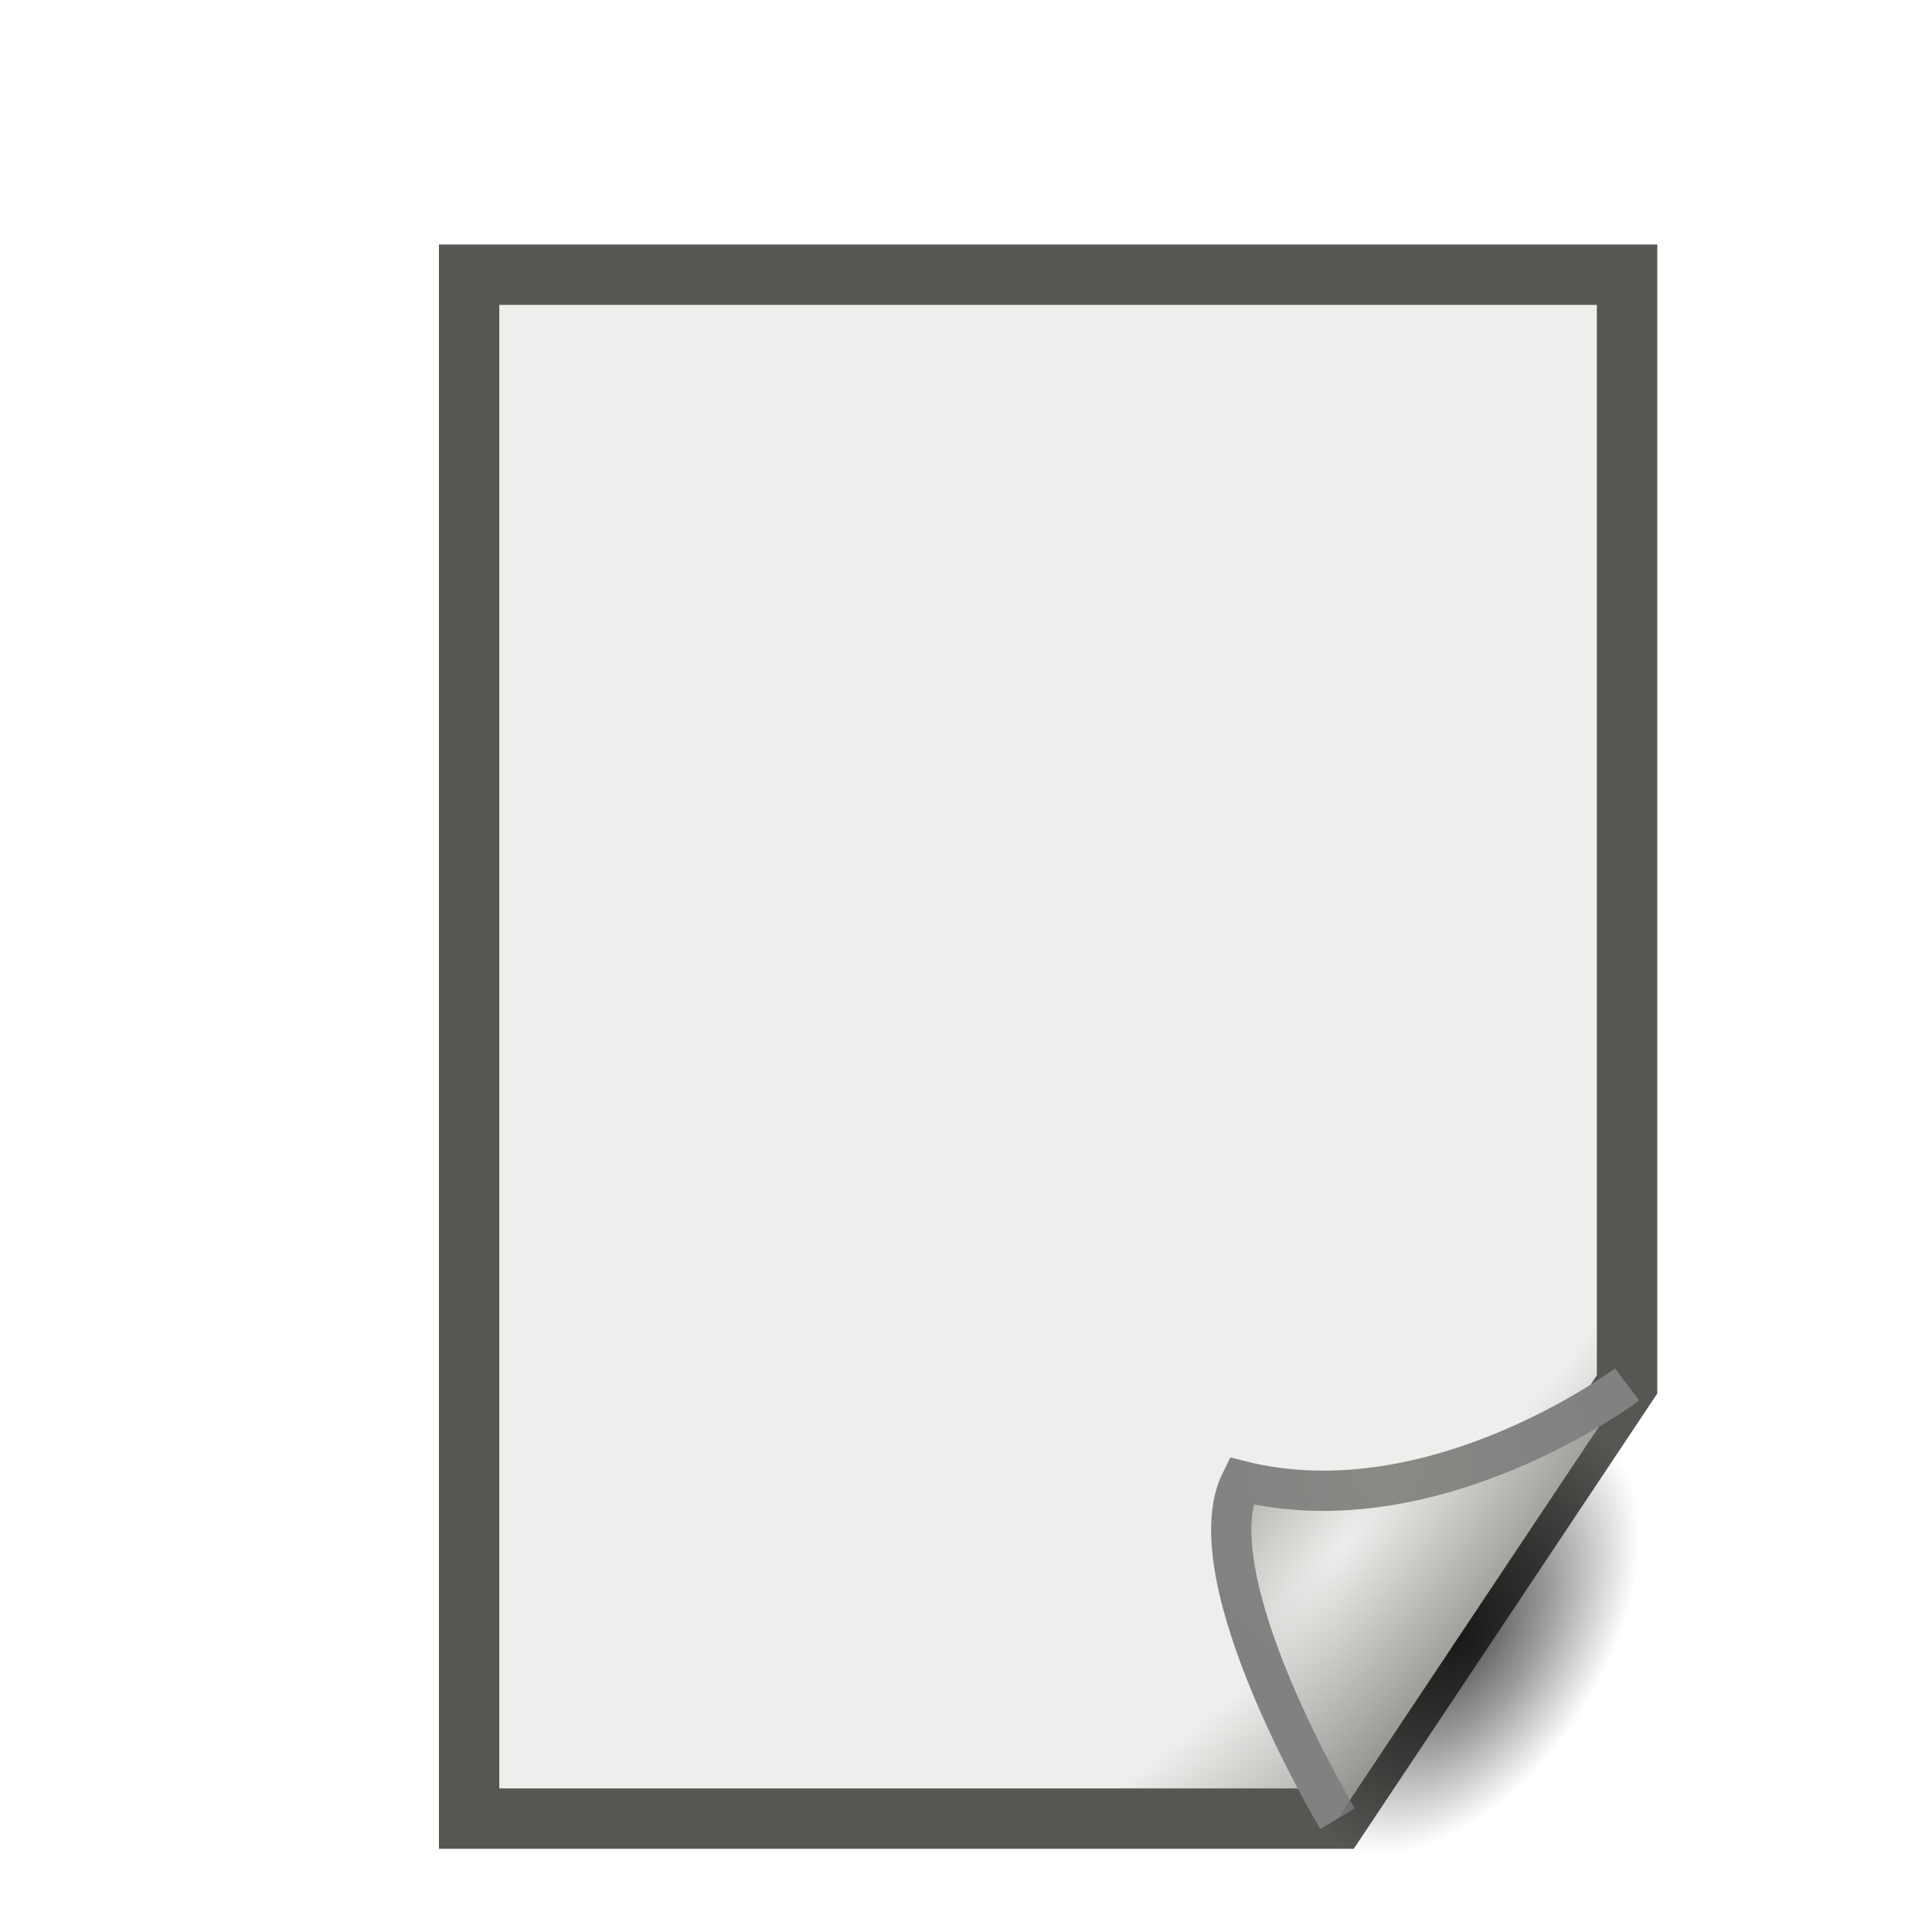 <?xml version="1.0" encoding="UTF-8" standalone="no"?>
<!-- Created with Inkscape (http://www.inkscape.org/) -->

<svg
   xmlns:dc="http://purl.org/dc/elements/1.1/"
   xmlns:cc="http://creativecommons.org/ns#"
   xmlns:rdf="http://www.w3.org/1999/02/22-rdf-syntax-ns#"
   xmlns:svg="http://www.w3.org/2000/svg"
   xmlns="http://www.w3.org/2000/svg"
   xmlns:xlink="http://www.w3.org/1999/xlink"
   xmlns:sodipodi="http://sodipodi.sourceforge.net/DTD/sodipodi-0.dtd"
   xmlns:inkscape="http://www.inkscape.org/namespaces/inkscape"
   width="48"
   height="48"
   viewBox="0 0 48 48"
   version="1.1"
   id="svg1099"
   sodipodi:docname="file-generic.svg"
   inkscape:export-xdpi="96"
   inkscape:export-ydpi="96"
   inkscape:version="0.92.3 (2405546, 2018-03-11)">
  <defs
     id="defs1093">
    <linearGradient
       id="linearGradient3946">
      <stop
         style="stop-color:#eeeeec;stop-opacity:1"
         offset="0"
         id="stop3948" />
      <stop
         id="stop3954"
         offset="0.81"
         style="stop-color:#eeeeec;stop-opacity:1" />
      <stop
         style="stop-color:#888a85;stop-opacity:1"
         offset="1"
         id="stop3950" />
    </linearGradient>
    <linearGradient
       id="linearGradient3964"
       inkscape:collect="always">
      <stop
         id="stop3966"
         offset="0"
         style="stop-color:#eeeeec;stop-opacity:1" />
      <stop
         id="stop3968"
         offset="1"
         style="stop-color:#888a85;stop-opacity:1" />
    </linearGradient>
    <linearGradient
       inkscape:collect="always"
       id="linearGradient3978">
      <stop
         style="stop-color:#888a85;stop-opacity:1;"
         offset="0"
         id="stop3980" />
      <stop
         style="stop-color:#818181;stop-opacity:1"
         offset="1"
         id="stop3982" />
    </linearGradient>
    <linearGradient
       id="linearGradient4093">
      <stop
         id="stop4095"
         offset="0"
         style="stop-color:#000000;stop-opacity:0.716" />
      <stop
         style="stop-color:#000000;stop-opacity:0.389"
         offset="0.5"
         id="stop4097" />
      <stop
         id="stop4099"
         offset="1"
         style="stop-color:#000000;stop-opacity:0" />
    </linearGradient>
    <radialGradient
       inkscape:collect="always"
       xlink:href="#linearGradient3946"
       id="radialGradient4302-2"
       gradientUnits="userSpaceOnUse"
       gradientTransform="matrix(1.598,1.898,-3.134,2.639,61.848,206.552)"
       cx="18.013"
       cy="24.695"
       fx="18.013"
       fy="24.695"
       r="12" />
    <radialGradient
       inkscape:collect="always"
       xlink:href="#linearGradient3964"
       id="radialGradient4304-8"
       gradientUnits="userSpaceOnUse"
       gradientTransform="matrix(0.891,0.713,-2.282,2.853,2374.52,-2663.564)"
       cx="30"
       cy="1038.492"
       fx="30"
       fy="1038.492"
       r="4.202" />
    <radialGradient
       inkscape:collect="always"
       xlink:href="#linearGradient3978"
       id="radialGradient4306-4"
       gradientUnits="userSpaceOnUse"
       gradientTransform="matrix(1.199,0,0,1.308,-4.729,-1038.385)"
       cx="31"
       cy="1037.572"
       fx="31"
       fy="1037.572"
       r="4.352" />
    <radialGradient
       r="3.5"
       fy="36.433"
       fx="32.667"
       cy="36.433"
       cx="32.667"
       gradientTransform="matrix(0.854,0.557,-0.942,1.444,40.707,252.13)"
       gradientUnits="userSpaceOnUse"
       id="radialGradient4342"
       xlink:href="#linearGradient4093"
       inkscape:collect="always" />
    <filter
       style="color-interpolation-filters:sRGB"
       id="filter2637"
       inkscape:label="filter0">
      <feComposite
         in2="SourceGraphic"
         id="feComposite2639"
         result="result1" />
      <feComposite
         in2="result1"
         id="feComposite2641" />
    </filter>
    <filter
       style="color-interpolation-filters:sRGB"
       id="filter3452"
       inkscape:label="filter1"
       width="1.4"
       height="1.4"
       x="-0.2"
       y="-0.2">
      <feGaussianBlur
         stdDeviation="1"
         id="feGaussianBlur3454"
         in="SourceAlpha" />
      <feColorMatrix
         id="feColorMatrix3456"
         values="1 0 0 0 0 0 1 0 0 0 0 0 1 0 0 0 0 0 0.5 0 " />
      <feOffset
         dx="2"
         dy="2"
         id="feOffset3458"
         result="result1" />
      <feMerge
         id="feMerge3460">
        <feMergeNode
           inkscape:collect="always"
           id="feMergeNode3462"
           in="result1" />
        <feMergeNode
           inkscape:collect="always"
           id="feMergeNode3464"
           in="SourceGraphic" />
      </feMerge>
    </filter>
  </defs>
  <sodipodi:namedview
     id="base"
     pagecolor="#ffffff"
     bordercolor="#666666"
     borderopacity="1.0"
     inkscape:pageopacity="0.0"
     inkscape:pageshadow="2"
     inkscape:zoom="28.596471"
     inkscape:cx="13.86458"
     inkscape:cy="20.433254"
     inkscape:document-units="px"
     inkscape:current-layer="layer1"
     showgrid="true"
     units="px"
     inkscape:snap-nodes="false"
     inkscape:window-width="3828"
     inkscape:window-height="2065"
     inkscape:window-x="0"
     inkscape:window-y="38"
     inkscape:window-maximized="0">
    <inkscape:grid
       type="xygrid"
       id="grid1644" />
  </sodipodi:namedview>
  <g
     inkscape:label="Layer 1"
     inkscape:groupmode="layer"
     id="layer1"
     transform="translate(0,-284.3)">
    <g
       id="g4325"
       style="filter:url(#filter3452)">
      <path
         sodipodi:nodetypes="cccccc"
         inkscape:connector-curvature="0"
         id="rect3931-6"
         d="M 9.655,289.125 H 38.424 v 27.57 l -7.192,10.788 H 9.655 Z"
         style="fill:url(#radialGradient4302-2);fill-opacity:1;stroke:#555753;stroke-width:1.5;stroke-miterlimit:4;stroke-dasharray:none;stroke-opacity:1" />
      <path
         id="path3936-4"
         d="m 31.232,327.484 c 0,0 -3.596,-5.994 -2.397,-8.391 4.795,1.199 9.59,-2.397 9.59,-2.397"
         style="fill:url(#radialGradient4304-8);fill-opacity:1;stroke:url(#radialGradient4306-4);stroke-width:1;stroke-miterlimit:4;stroke-dasharray:none;stroke-opacity:1"
         inkscape:connector-curvature="0" />
      <path
         sodipodi:nodetypes="ccccc"
         inkscape:connector-curvature="0"
         id="path3986-4"
         d="M 28.835,329.882 H 39.623 L 38.424,316.696 31.232,327.484 Z"
         style="fill:url(#radialGradient4342);fill-opacity:1;stroke:none;stroke-width:1.199" />
    </g>
  </g>
</svg>
